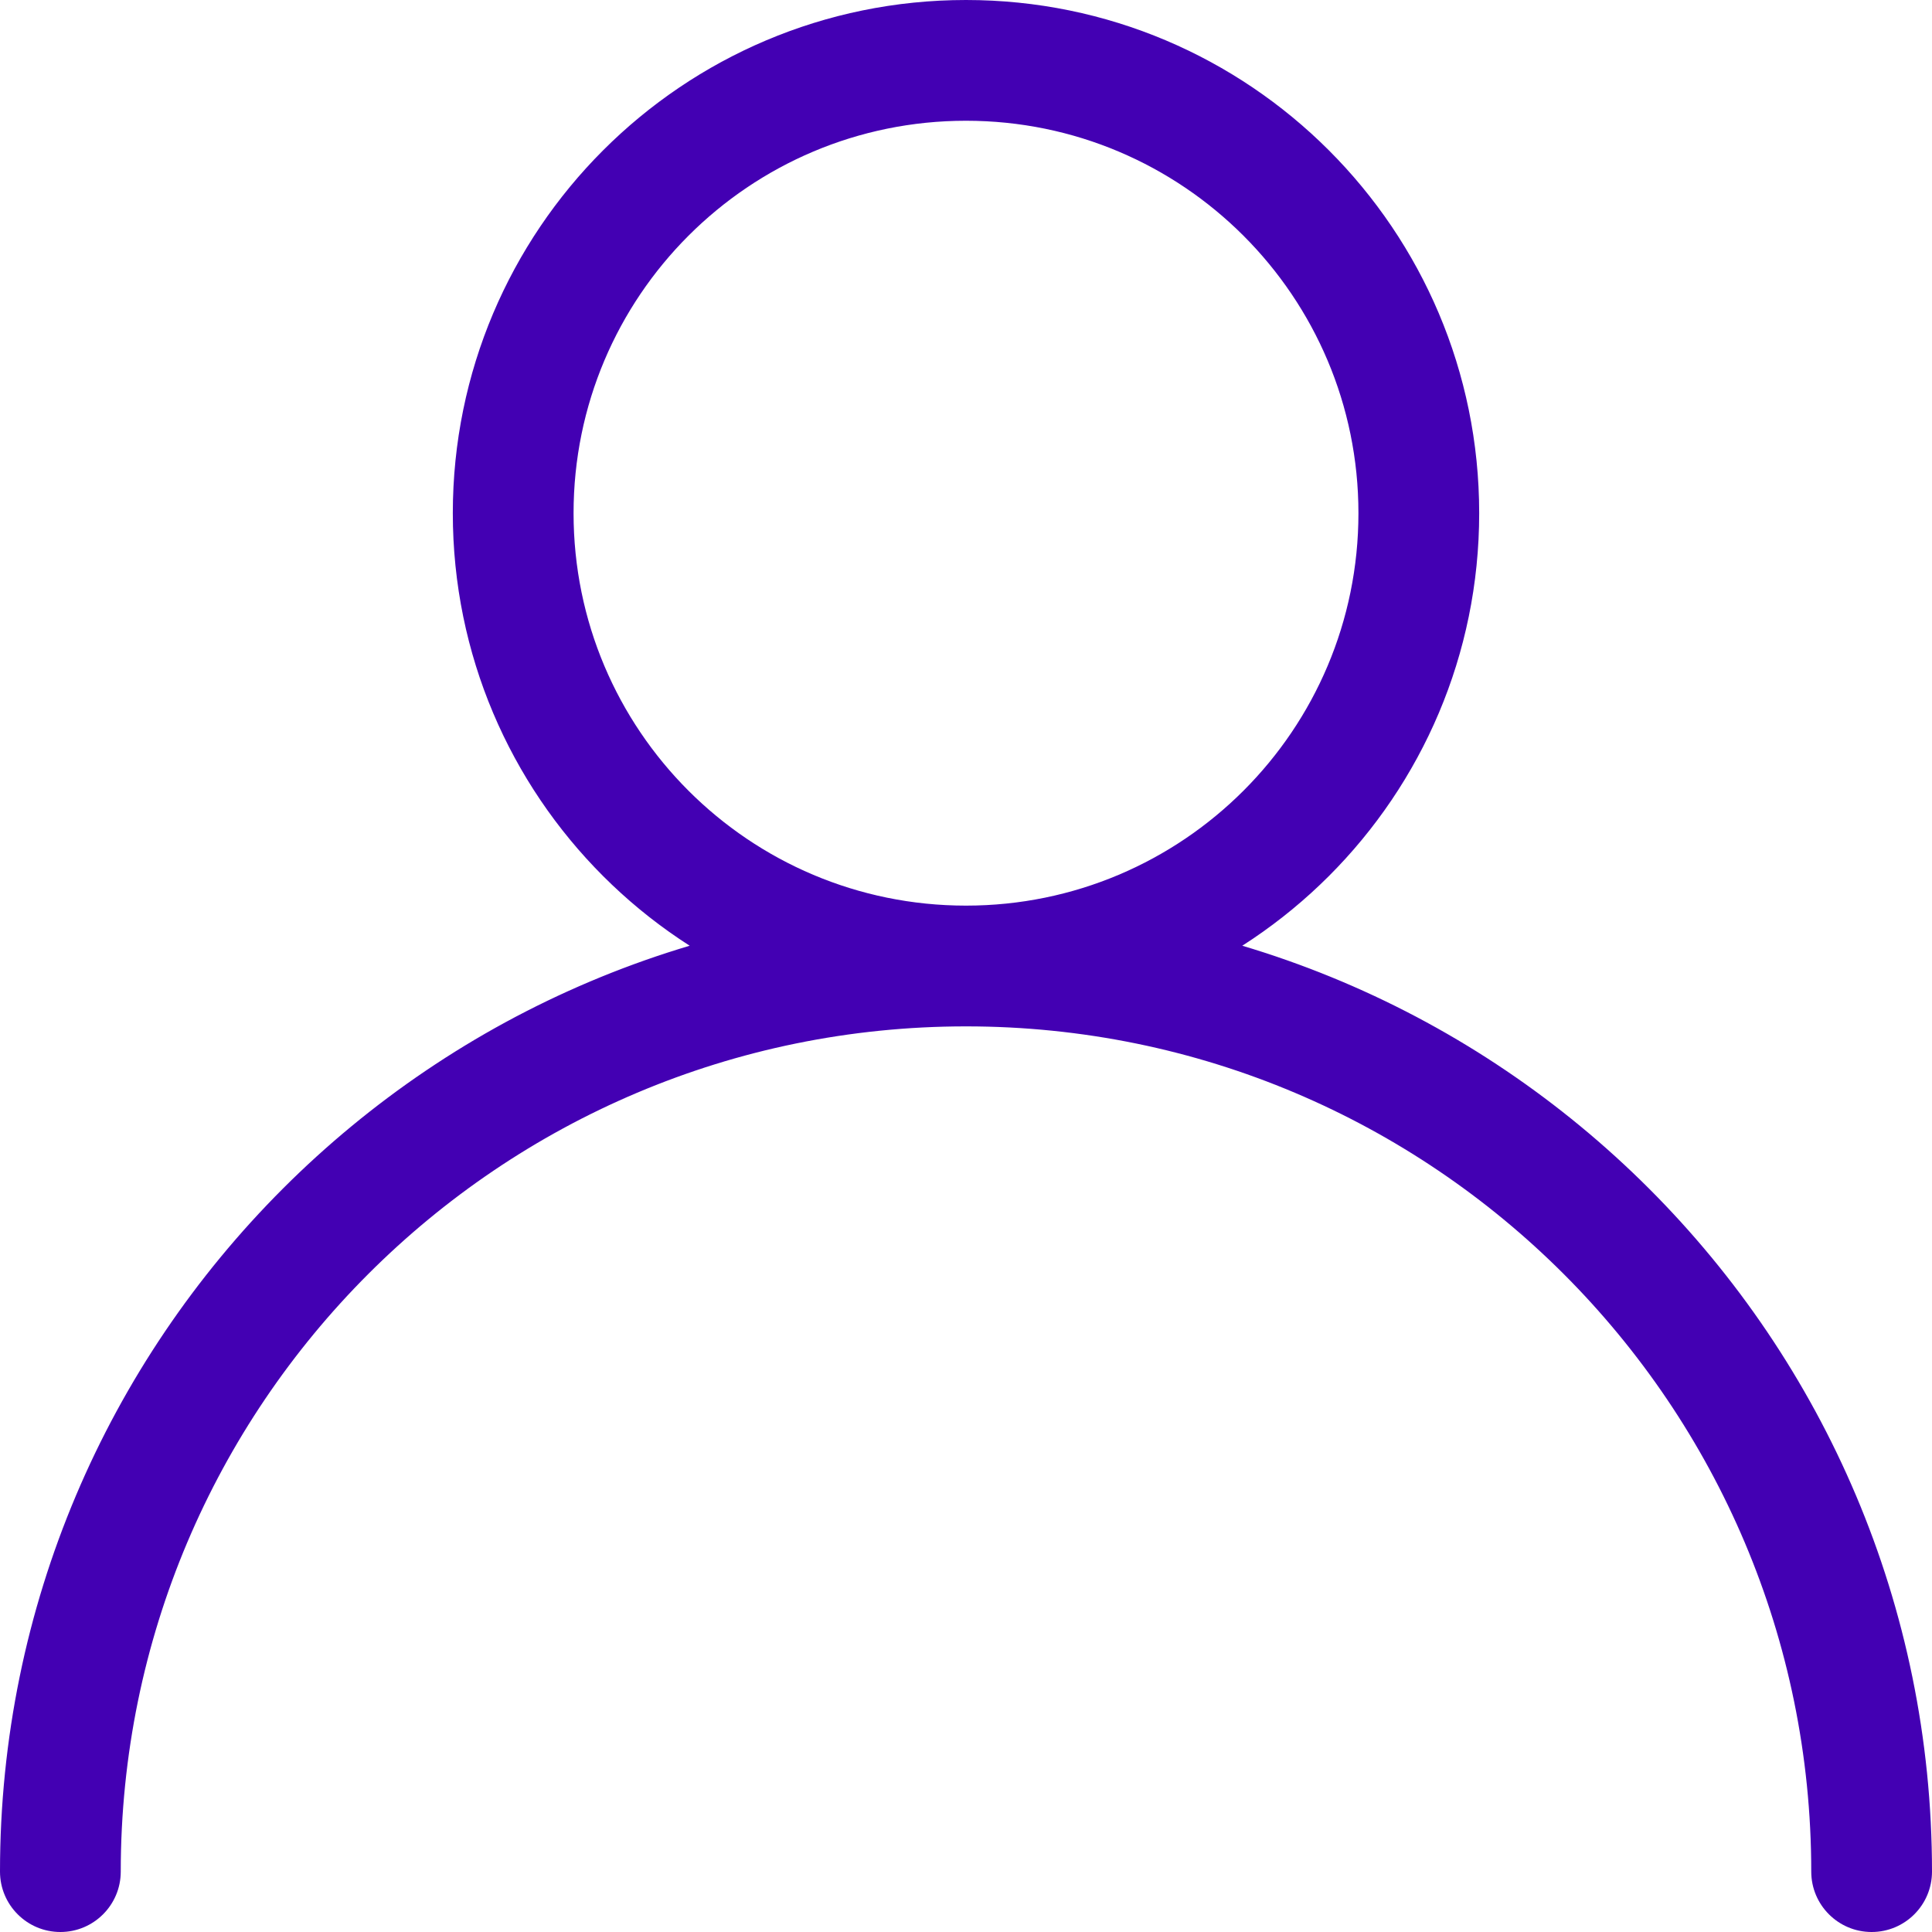 <svg width="32" height="32" viewBox="0 0 32 32" fill="none" xmlns="http://www.w3.org/2000/svg">
<path d="M2 31C2 23.269 8.268 17 16 17V16C7.715 16 1 22.717 1 31H2ZM1 32C1.552 32 2 31.552 2 31H1V32ZM0 31C0 31.552 0.448 32 1 32V31H0ZM16 15C7.163 15 0 22.165 0 31H1C1 22.717 7.715 16 16 16V15ZM32 31C32 22.165 24.835 15 16 15V16C24.283 16 31 22.717 31 31H32ZM31 32C31.552 32 32 31.552 32 31H31V32ZM30 31C30 31.552 30.448 32 31 32V31H30ZM16 17C23.731 17 30 23.269 30 31H31C31 22.717 24.283 16 16 16V17ZM9.5 8.5C9.5 4.911 12.409 2 16 2V1C11.857 1 8.5 4.359 8.5 8.5H9.5ZM16 15C12.409 15 9.5 12.091 9.5 8.5H8.5C8.5 12.643 11.857 16 16 16V15ZM22.5 8.5C22.5 12.091 19.589 15 16 15V16C20.142 16 23.5 12.643 23.5 8.5H22.5ZM16 2C19.589 2 22.5 4.911 22.5 8.5H23.5C23.5 4.359 20.142 1 16 1V2ZM16 0C11.305 0 7.5 3.806 7.5 8.5H8.5C8.5 4.359 11.857 1 16 1V0ZM24.5 8.5C24.5 3.806 20.694 0 16 0V1C20.142 1 23.5 4.359 23.5 8.5H24.5ZM16 17C20.694 17 24.5 13.195 24.5 8.5H23.5C23.5 12.643 20.142 16 16 16V17ZM7.5 8.5C7.5 13.195 11.305 17 16 17V16C11.857 16 8.5 12.643 8.5 8.5H7.5Z" fill="#4300B3"/>
</svg>
